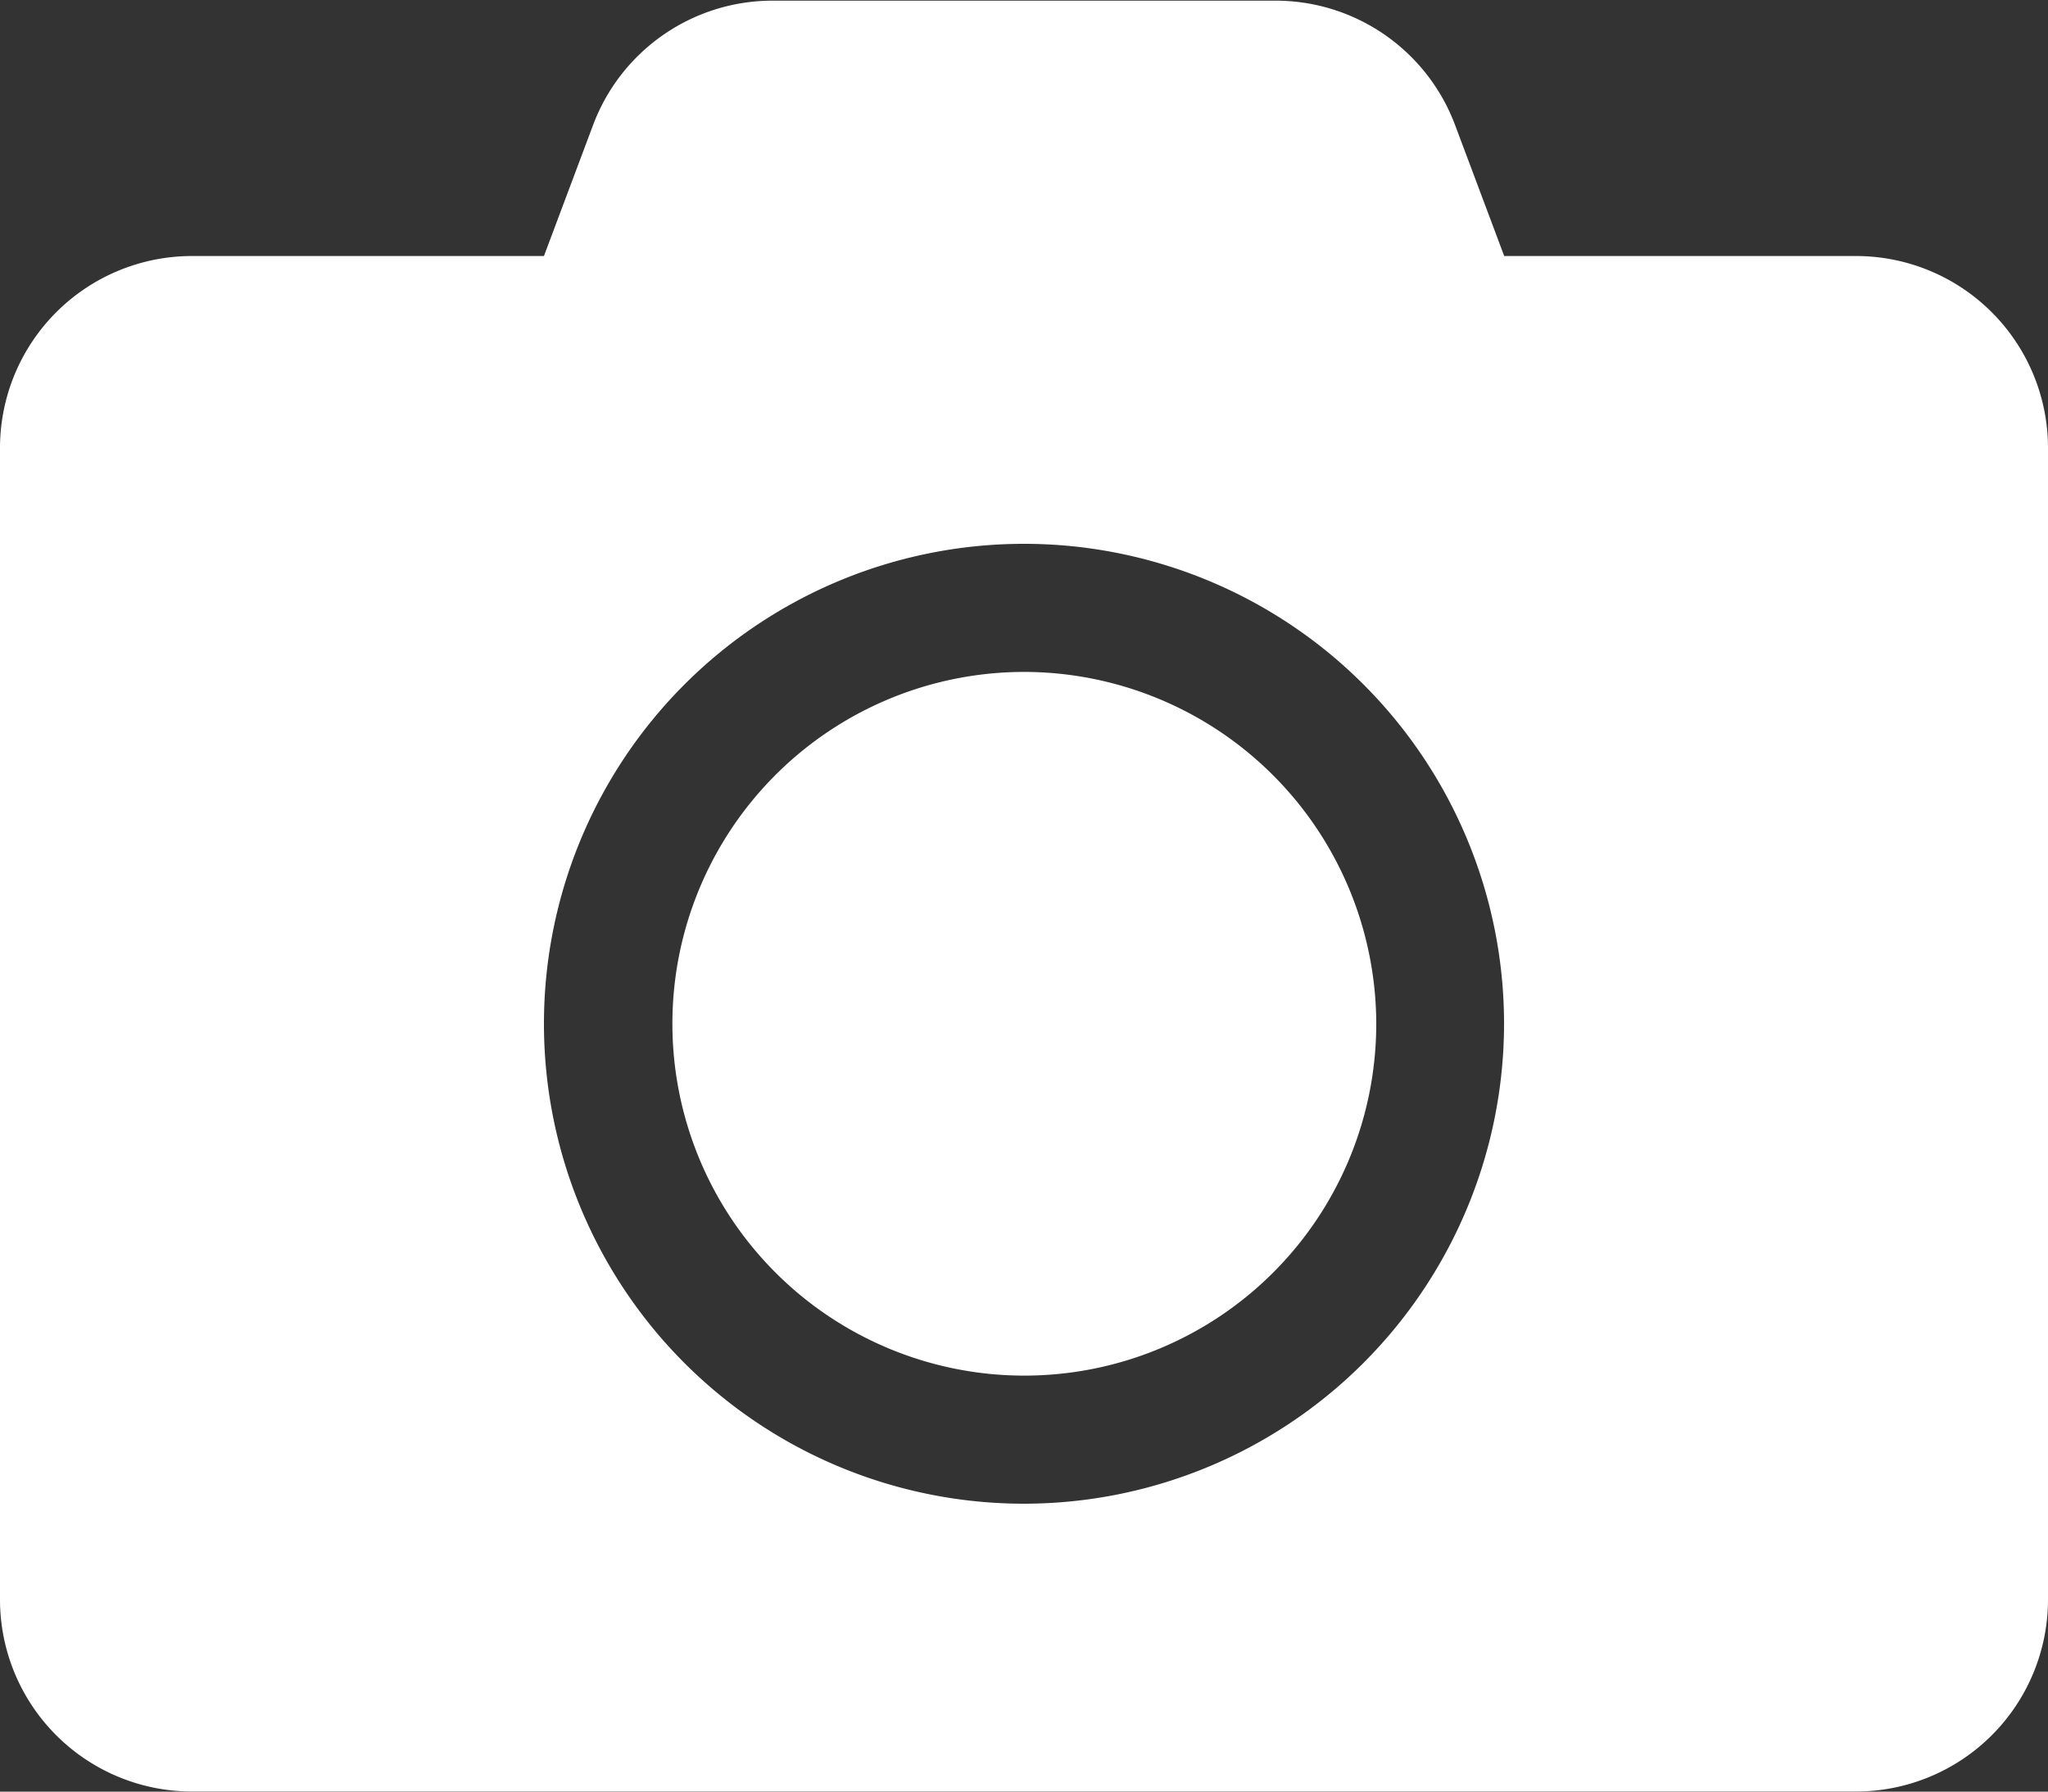 <svg xmlns="http://www.w3.org/2000/svg" width="12.5" height="10.938" viewBox="0 0 12.5 10.938">
  <rect x="0" y="0" width="12.5" height="10.938" fill="#333333" stroke="none"/>
  <path id="Icon_awesome-camera" data-name="Icon awesome-camera" d="M12.5,4.984v7.031a1.172,1.172,0,0,1-1.172,1.172H1.172A1.172,1.172,0,0,1,0,12.016V4.984A1.172,1.172,0,0,1,1.172,3.813H3.32l.3-.8a1.17,1.17,0,0,1,1.1-.759H7.781a1.17,1.17,0,0,1,1.1.759l.3.8h2.148A1.172,1.172,0,0,1,12.5,4.984ZM9.18,8.5a2.93,2.93,0,1,0-2.93,2.93A2.932,2.932,0,0,0,9.18,8.5ZM8.4,8.5A2.148,2.148,0,1,1,6.25,6.352,2.152,2.152,0,0,1,8.4,8.5Z" transform="translate(0 -2.25)" fill="#fff"/>
</svg>
